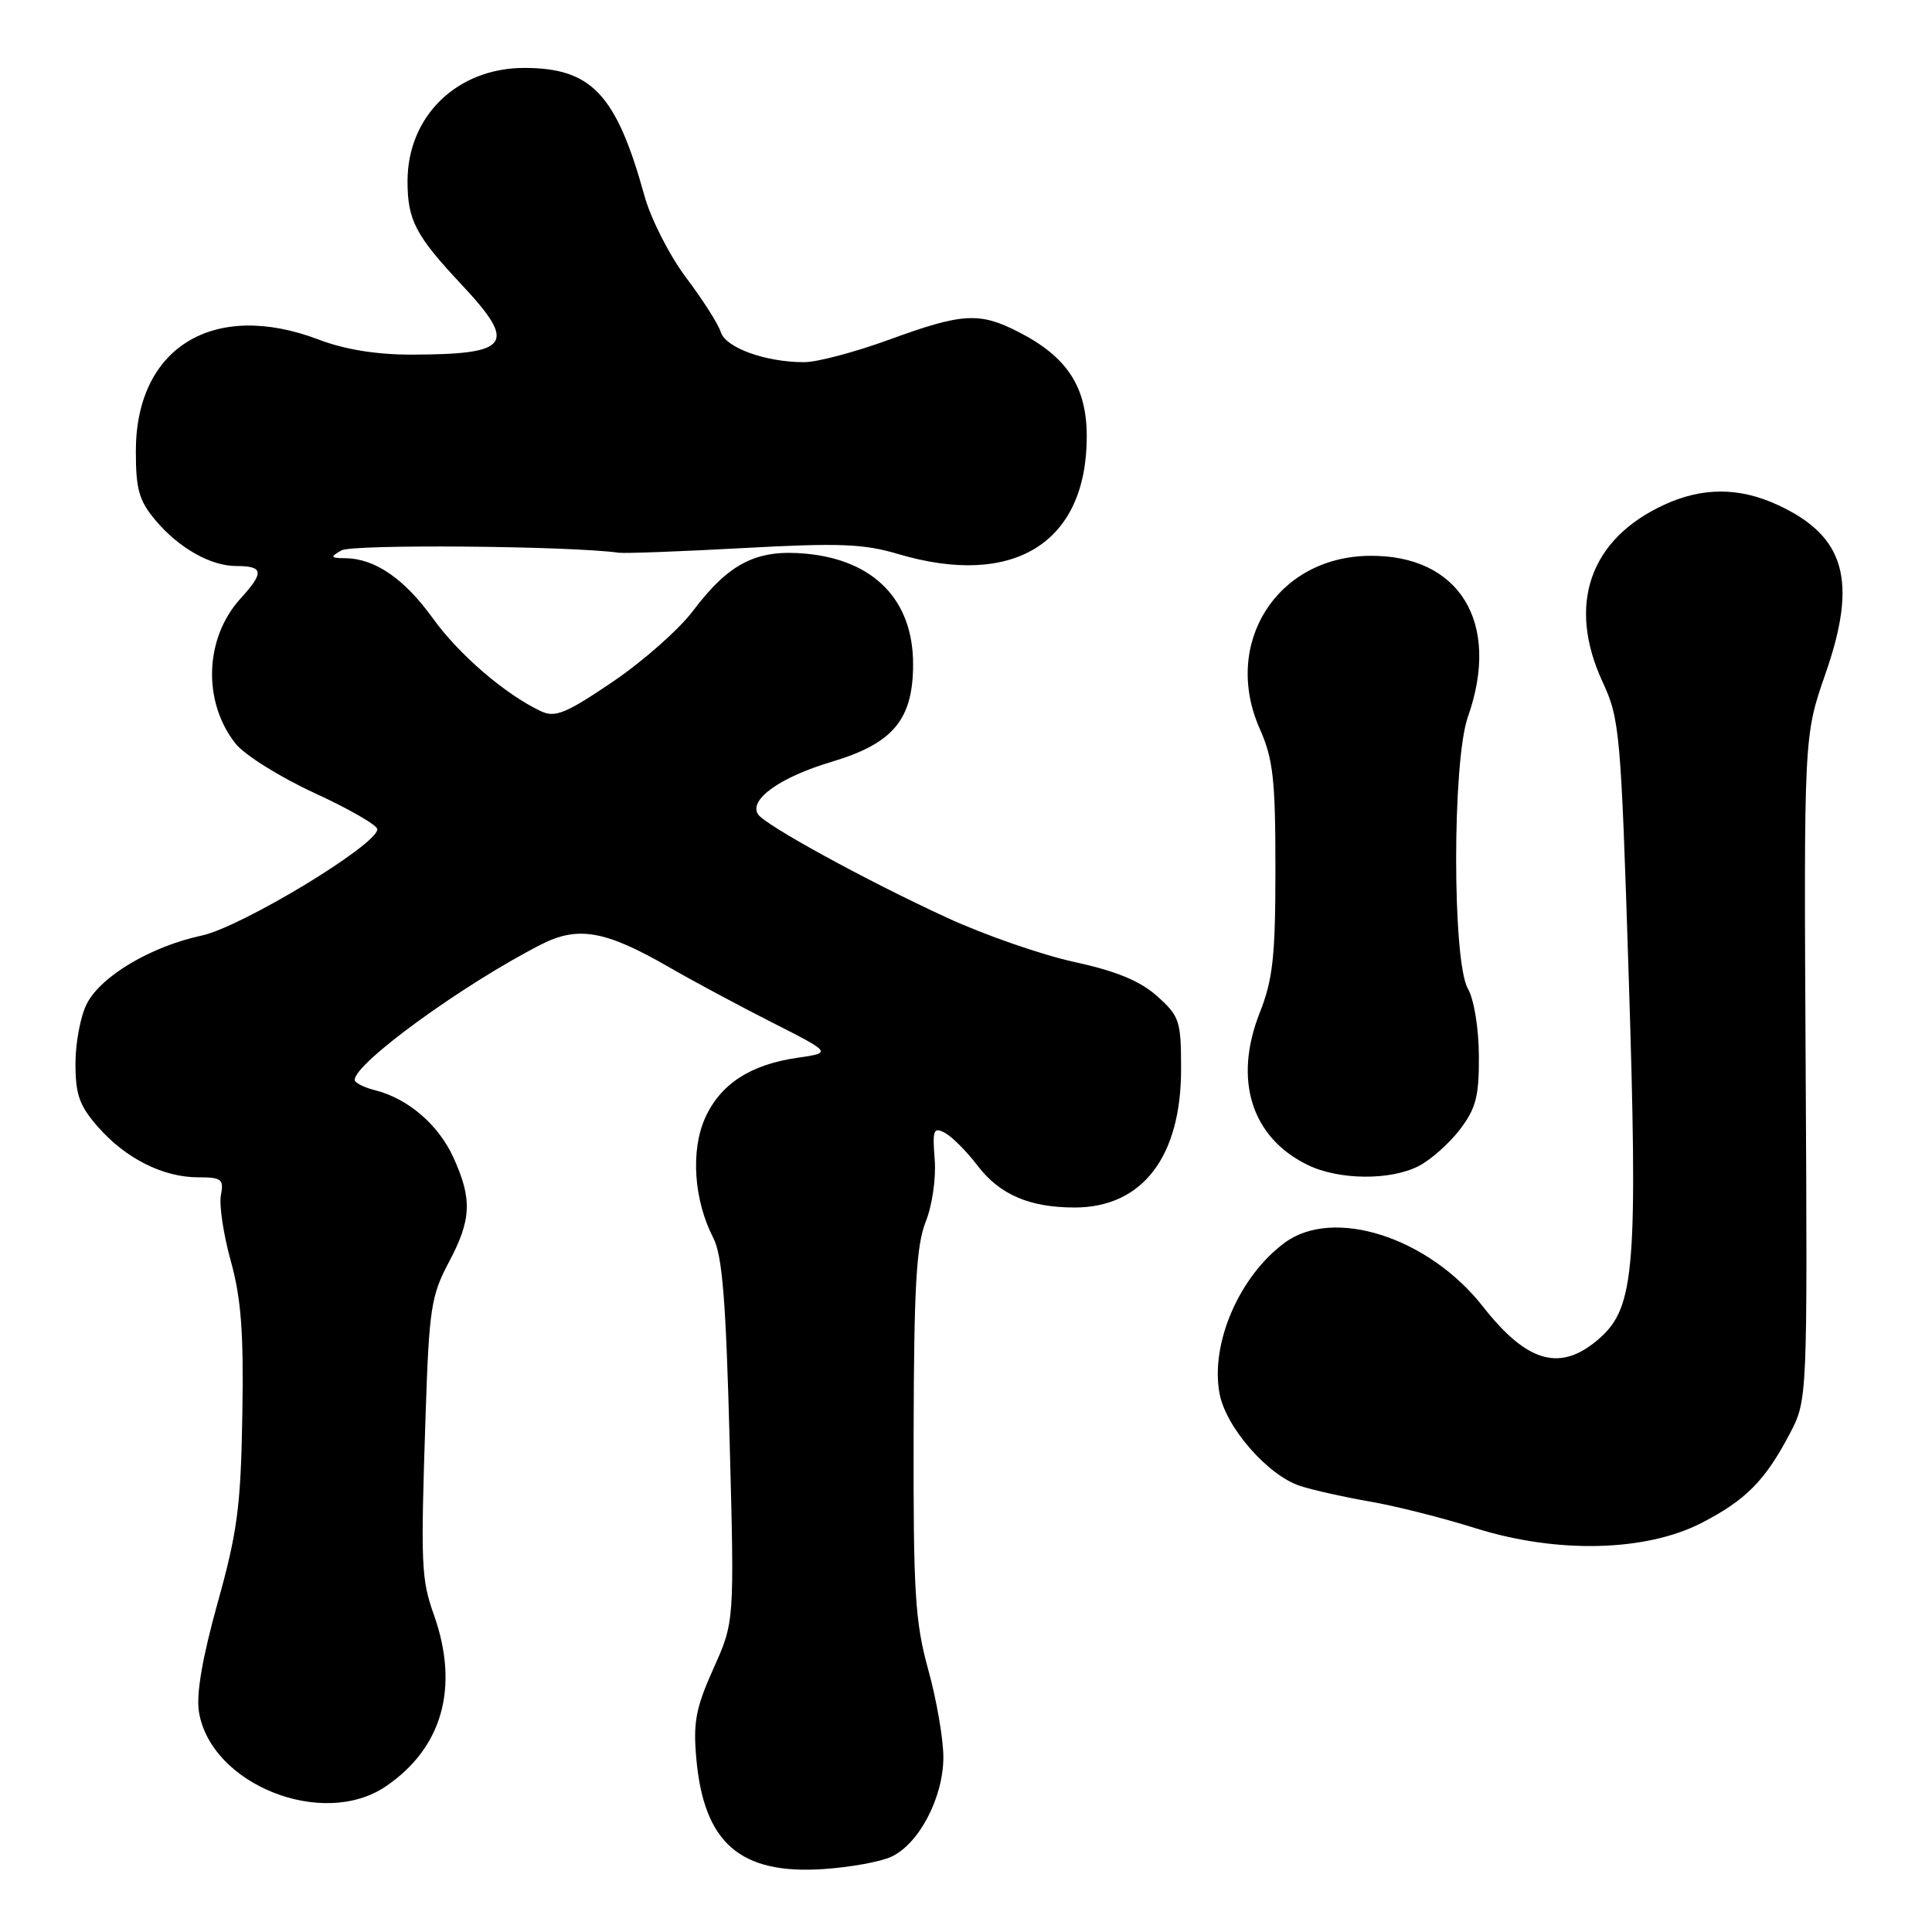 <?xml version="1.0" encoding="UTF-8" standalone="no"?>
<!DOCTYPE svg PUBLIC "-//W3C//DTD SVG 1.1//EN" "http://www.w3.org/Graphics/SVG/1.1/DTD/svg11.dtd" >
<svg xmlns="http://www.w3.org/2000/svg" xmlns:xlink="http://www.w3.org/1999/xlink" version="1.1" viewBox="0 0 256 256">
 <g >
 <path fill="currentColor"
d=" M 118.12 246.02 C 121.79 244.31 125.00 238.16 125.00 232.84 C 125.00 230.43 124.10 225.21 123.00 221.25 C 121.25 214.92 121.01 211.07 121.06 189.89 C 121.10 170.56 121.42 164.99 122.66 161.89 C 123.53 159.72 124.05 156.10 123.85 153.61 C 123.54 149.70 123.70 149.30 125.21 150.11 C 126.15 150.62 128.09 152.56 129.52 154.44 C 132.46 158.30 136.42 160.00 142.40 160.00 C 151.36 159.99 156.50 153.31 156.50 141.67 C 156.50 135.26 156.30 134.66 153.33 132.00 C 151.07 129.98 147.93 128.68 142.33 127.46 C 138.02 126.52 130.45 123.89 125.50 121.61 C 114.86 116.72 101.30 109.30 100.43 107.88 C 99.22 105.93 103.40 102.97 110.21 100.94 C 118.35 98.51 120.99 95.35 120.99 88.00 C 120.99 79.54 115.84 74.22 106.83 73.37 C 100.27 72.75 96.62 74.59 91.82 80.95 C 89.98 83.40 85.19 87.63 81.19 90.34 C 75.01 94.53 73.57 95.12 71.70 94.25 C 66.98 92.04 60.81 86.74 57.37 81.95 C 53.60 76.71 49.71 74.02 45.80 73.97 C 43.77 73.94 43.70 73.82 45.24 72.93 C 46.67 72.09 75.44 72.33 82.00 73.24 C 82.83 73.35 90.27 73.07 98.53 72.62 C 111.13 71.93 114.44 72.05 118.97 73.40 C 134.32 77.96 144.00 71.95 144.00 57.84 C 144.00 51.23 141.40 47.27 134.91 43.96 C 129.78 41.34 127.50 41.47 117.84 45.00 C 113.32 46.65 108.24 48.00 106.56 47.99 C 101.41 47.99 96.16 46.08 95.50 43.99 C 95.16 42.91 93.09 39.67 90.90 36.77 C 88.72 33.87 86.25 29.02 85.41 26.00 C 81.67 12.49 78.41 9.01 69.48 9.00 C 60.58 9.00 54.00 15.37 54.00 24.02 C 54.00 29.17 55.06 31.20 61.14 37.69 C 68.59 45.64 67.64 46.96 54.50 46.99 C 49.89 46.99 45.70 46.32 42.24 45.00 C 28.32 39.71 18.00 46.01 18.00 59.79 C 18.00 64.86 18.42 66.35 20.62 68.96 C 23.68 72.60 27.92 75.00 31.28 75.00 C 34.92 75.00 35.04 75.83 31.90 79.28 C 27.11 84.51 26.81 92.94 31.20 98.52 C 32.38 100.02 37.09 102.97 41.67 105.08 C 46.25 107.18 50.00 109.35 50.00 109.88 C 50.00 111.94 32.00 122.83 26.75 123.96 C 20.01 125.41 13.41 129.31 11.51 132.99 C 10.68 134.59 10.00 138.16 10.00 140.92 C 10.00 145.06 10.52 146.52 13.01 149.35 C 16.66 153.51 21.62 156.00 26.26 156.00 C 29.36 156.00 29.68 156.25 29.27 158.37 C 29.02 159.67 29.61 163.61 30.59 167.12 C 31.96 172.08 32.30 176.61 32.11 187.50 C 31.91 199.58 31.46 202.99 28.83 212.41 C 26.81 219.67 25.98 224.50 26.36 226.83 C 27.92 236.44 42.71 242.37 51.08 236.73 C 58.60 231.65 60.89 223.61 57.52 214.05 C 55.80 209.18 55.73 207.60 56.40 187.30 C 56.86 173.45 57.13 171.67 59.45 167.30 C 62.47 161.63 62.60 158.91 60.09 153.40 C 58.11 149.03 54.07 145.56 49.69 144.46 C 48.21 144.09 47.00 143.47 47.00 143.09 C 47.00 140.86 61.41 130.40 71.72 125.14 C 76.59 122.66 80.22 123.30 88.59 128.12 C 91.84 130.00 98.04 133.32 102.36 135.51 C 110.22 139.50 110.22 139.50 105.67 140.16 C 99.42 141.06 95.46 143.64 93.43 148.14 C 91.49 152.46 91.94 159.04 94.51 164.02 C 95.71 166.34 96.19 172.28 96.68 190.95 C 97.32 214.90 97.32 214.90 94.53 221.10 C 92.19 226.33 91.83 228.22 92.27 233.08 C 93.28 244.20 98.06 248.37 109.00 247.67 C 112.58 247.44 116.68 246.70 118.12 246.02 Z  M 225.50 201.78 C 231.34 198.76 233.89 196.18 237.14 190.00 C 239.50 185.50 239.50 185.50 239.26 141.50 C 239.02 97.50 239.02 97.50 241.88 89.29 C 246.19 76.94 244.50 71.01 235.50 66.88 C 230.42 64.55 225.57 64.55 220.50 66.89 C 210.62 71.45 207.61 80.15 212.37 90.40 C 214.62 95.26 214.78 97.05 215.80 129.00 C 217.04 167.78 216.62 173.14 212.04 177.25 C 206.88 181.87 202.43 180.69 196.50 173.13 C 189.30 163.94 176.68 159.89 170.21 164.68 C 164.19 169.14 160.35 178.04 161.60 184.67 C 162.44 189.15 168.03 195.54 172.32 196.91 C 174.07 197.47 178.20 198.39 181.50 198.96 C 184.80 199.52 191.10 201.11 195.50 202.49 C 206.31 205.89 218.07 205.61 225.50 201.78 Z  M 188.00 154.50 C 189.59 153.68 192.04 151.50 193.45 149.66 C 195.58 146.86 195.99 145.26 195.96 139.91 C 195.94 136.25 195.32 132.43 194.50 131.00 C 192.43 127.39 192.43 100.86 194.50 95.00 C 198.92 82.49 193.38 73.47 181.38 73.65 C 169.16 73.82 161.93 85.28 166.92 96.56 C 168.70 100.57 169.00 103.26 169.00 115.09 C 169.00 126.74 168.67 129.76 166.92 134.20 C 163.42 143.07 165.80 150.68 173.21 154.33 C 177.35 156.38 184.22 156.45 188.00 154.50 Z "/>
</g>
</svg>